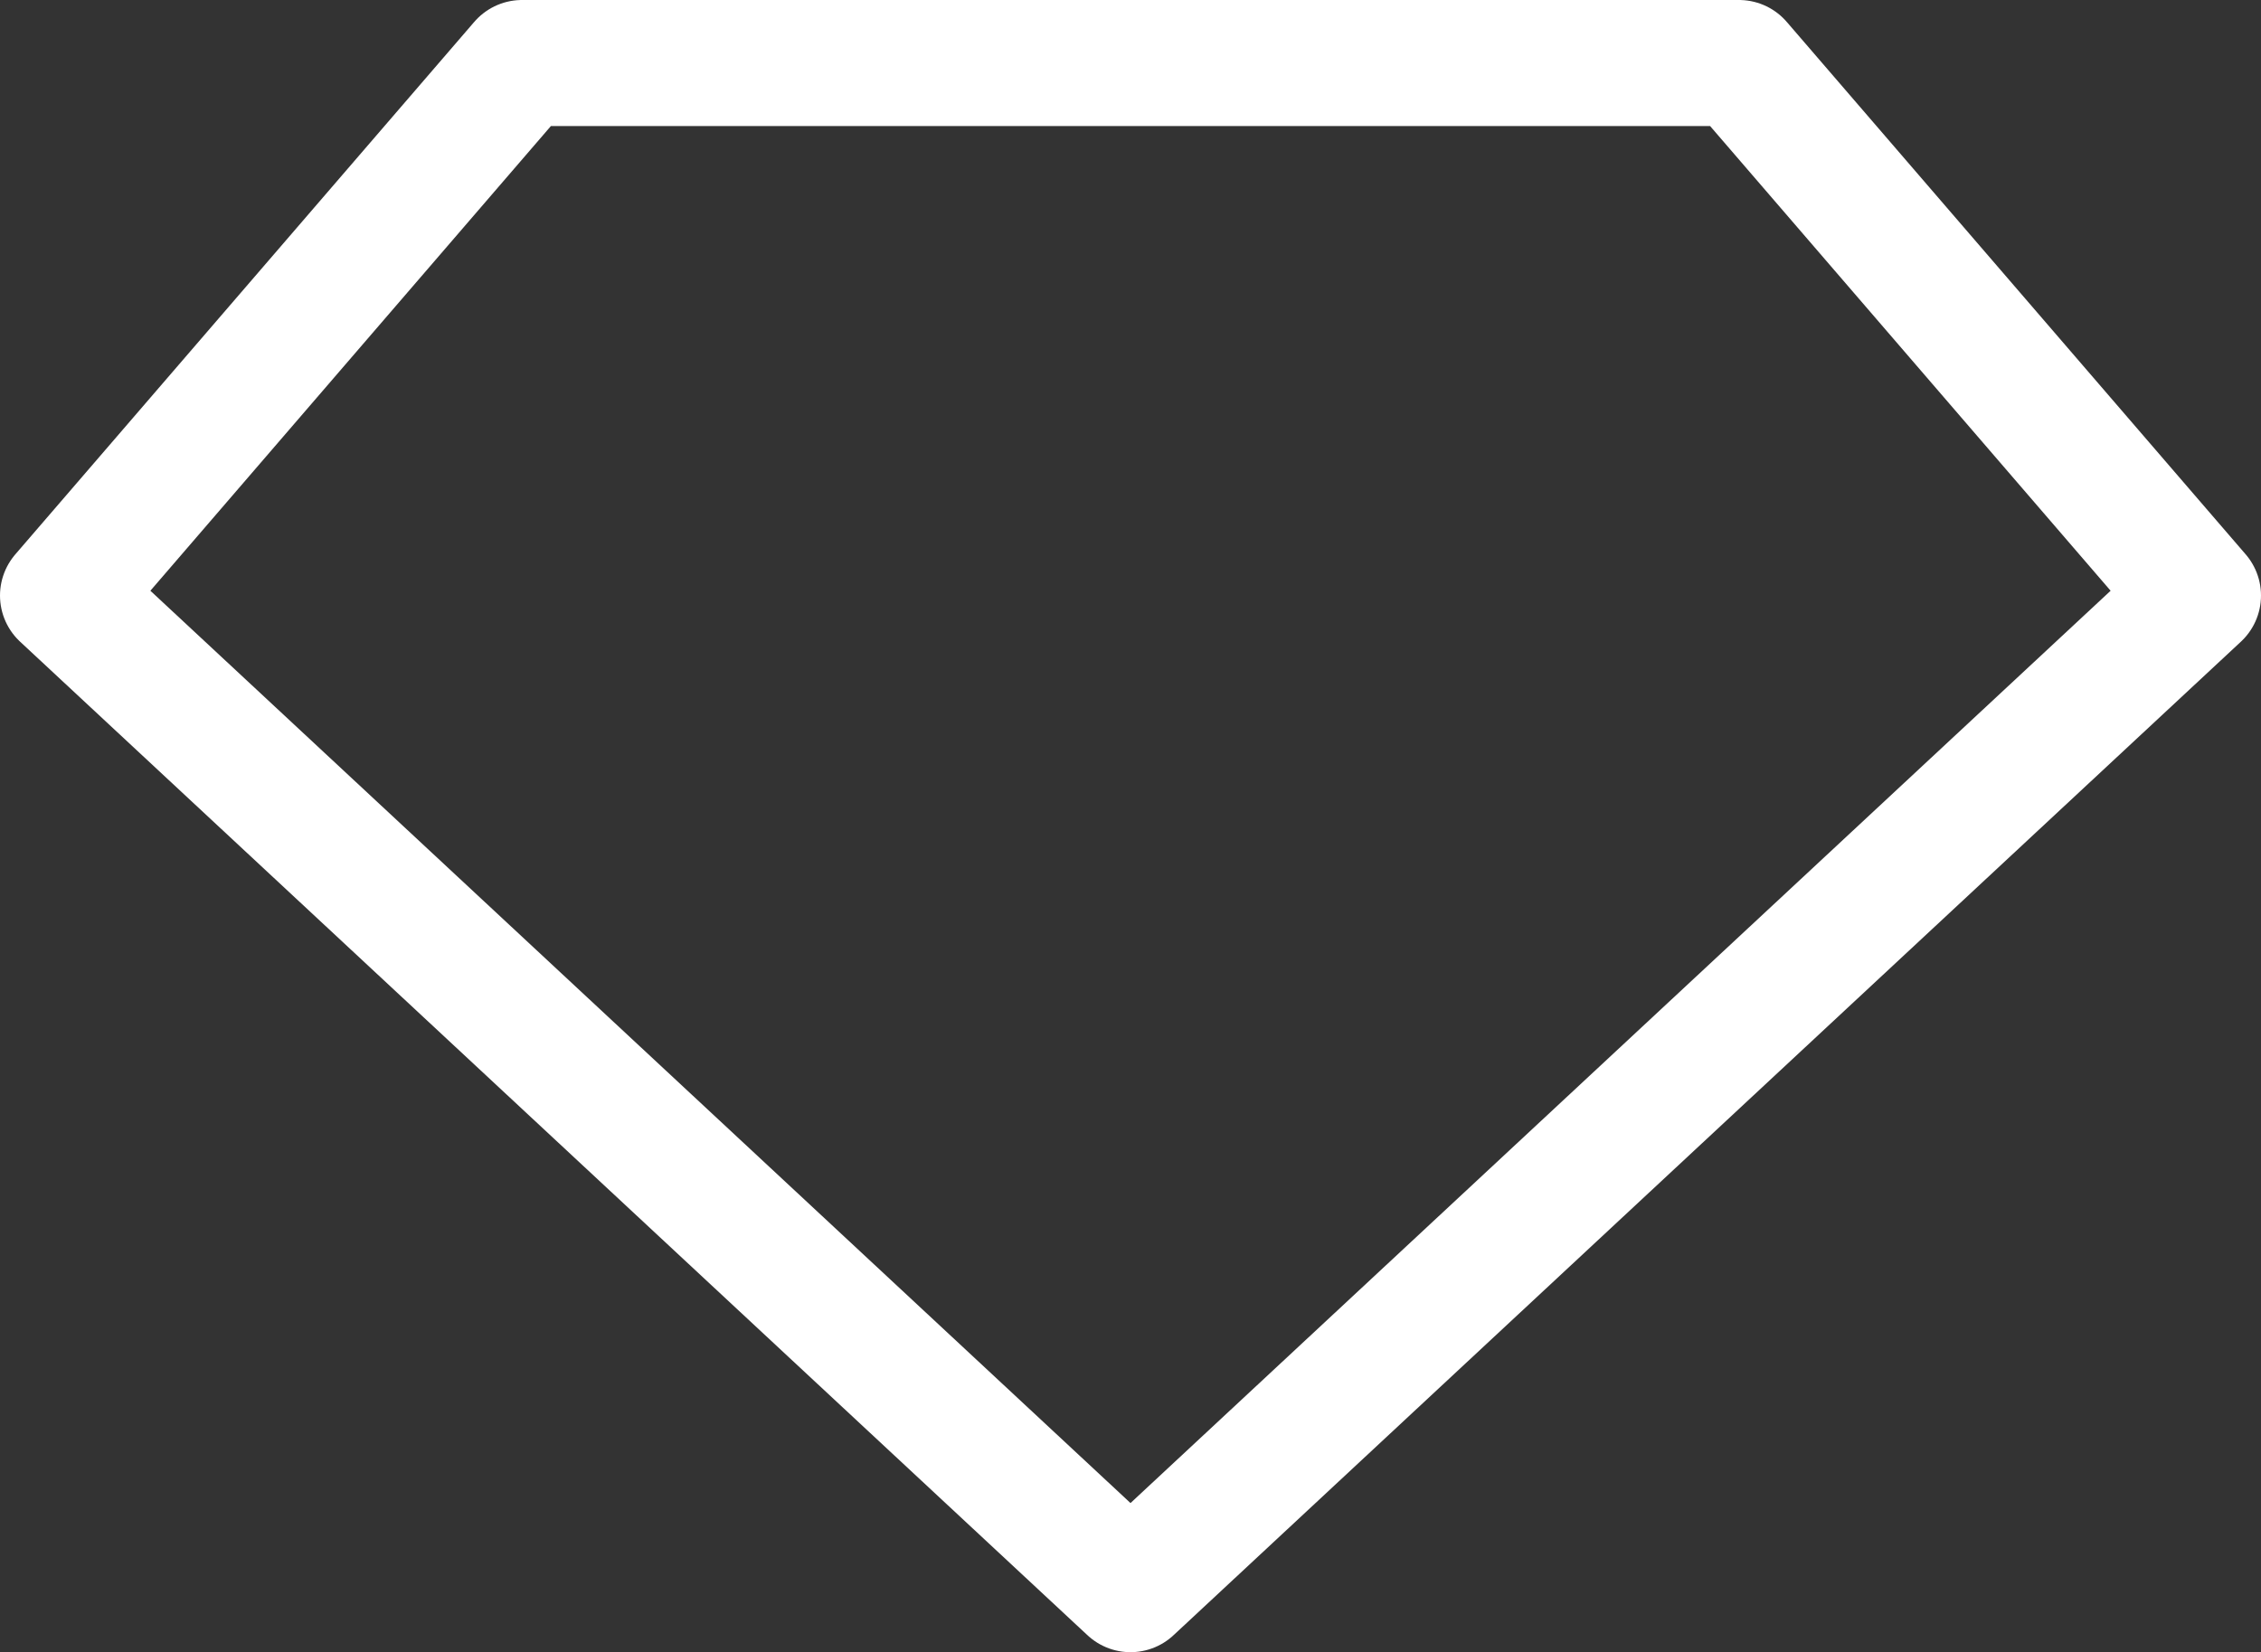 <svg xmlns="http://www.w3.org/2000/svg" width="21.522" height="15.729" viewBox="0 0 21.522 15.729"><rect x="0" y="0" width="21.522" height="15.729" fill="#333333" stroke="none"/><defs><style>.a{fill:none;stroke:#fff;stroke-linecap:round;stroke-linejoin:round;stroke-width:1.2px;}</style></defs><path class="a" d="M416.977,209.555l-4.369,5.07,10.161,9.46,10.161-9.46-4.369-5.07Z" transform="translate(-412.008 -208.955)"/></svg>